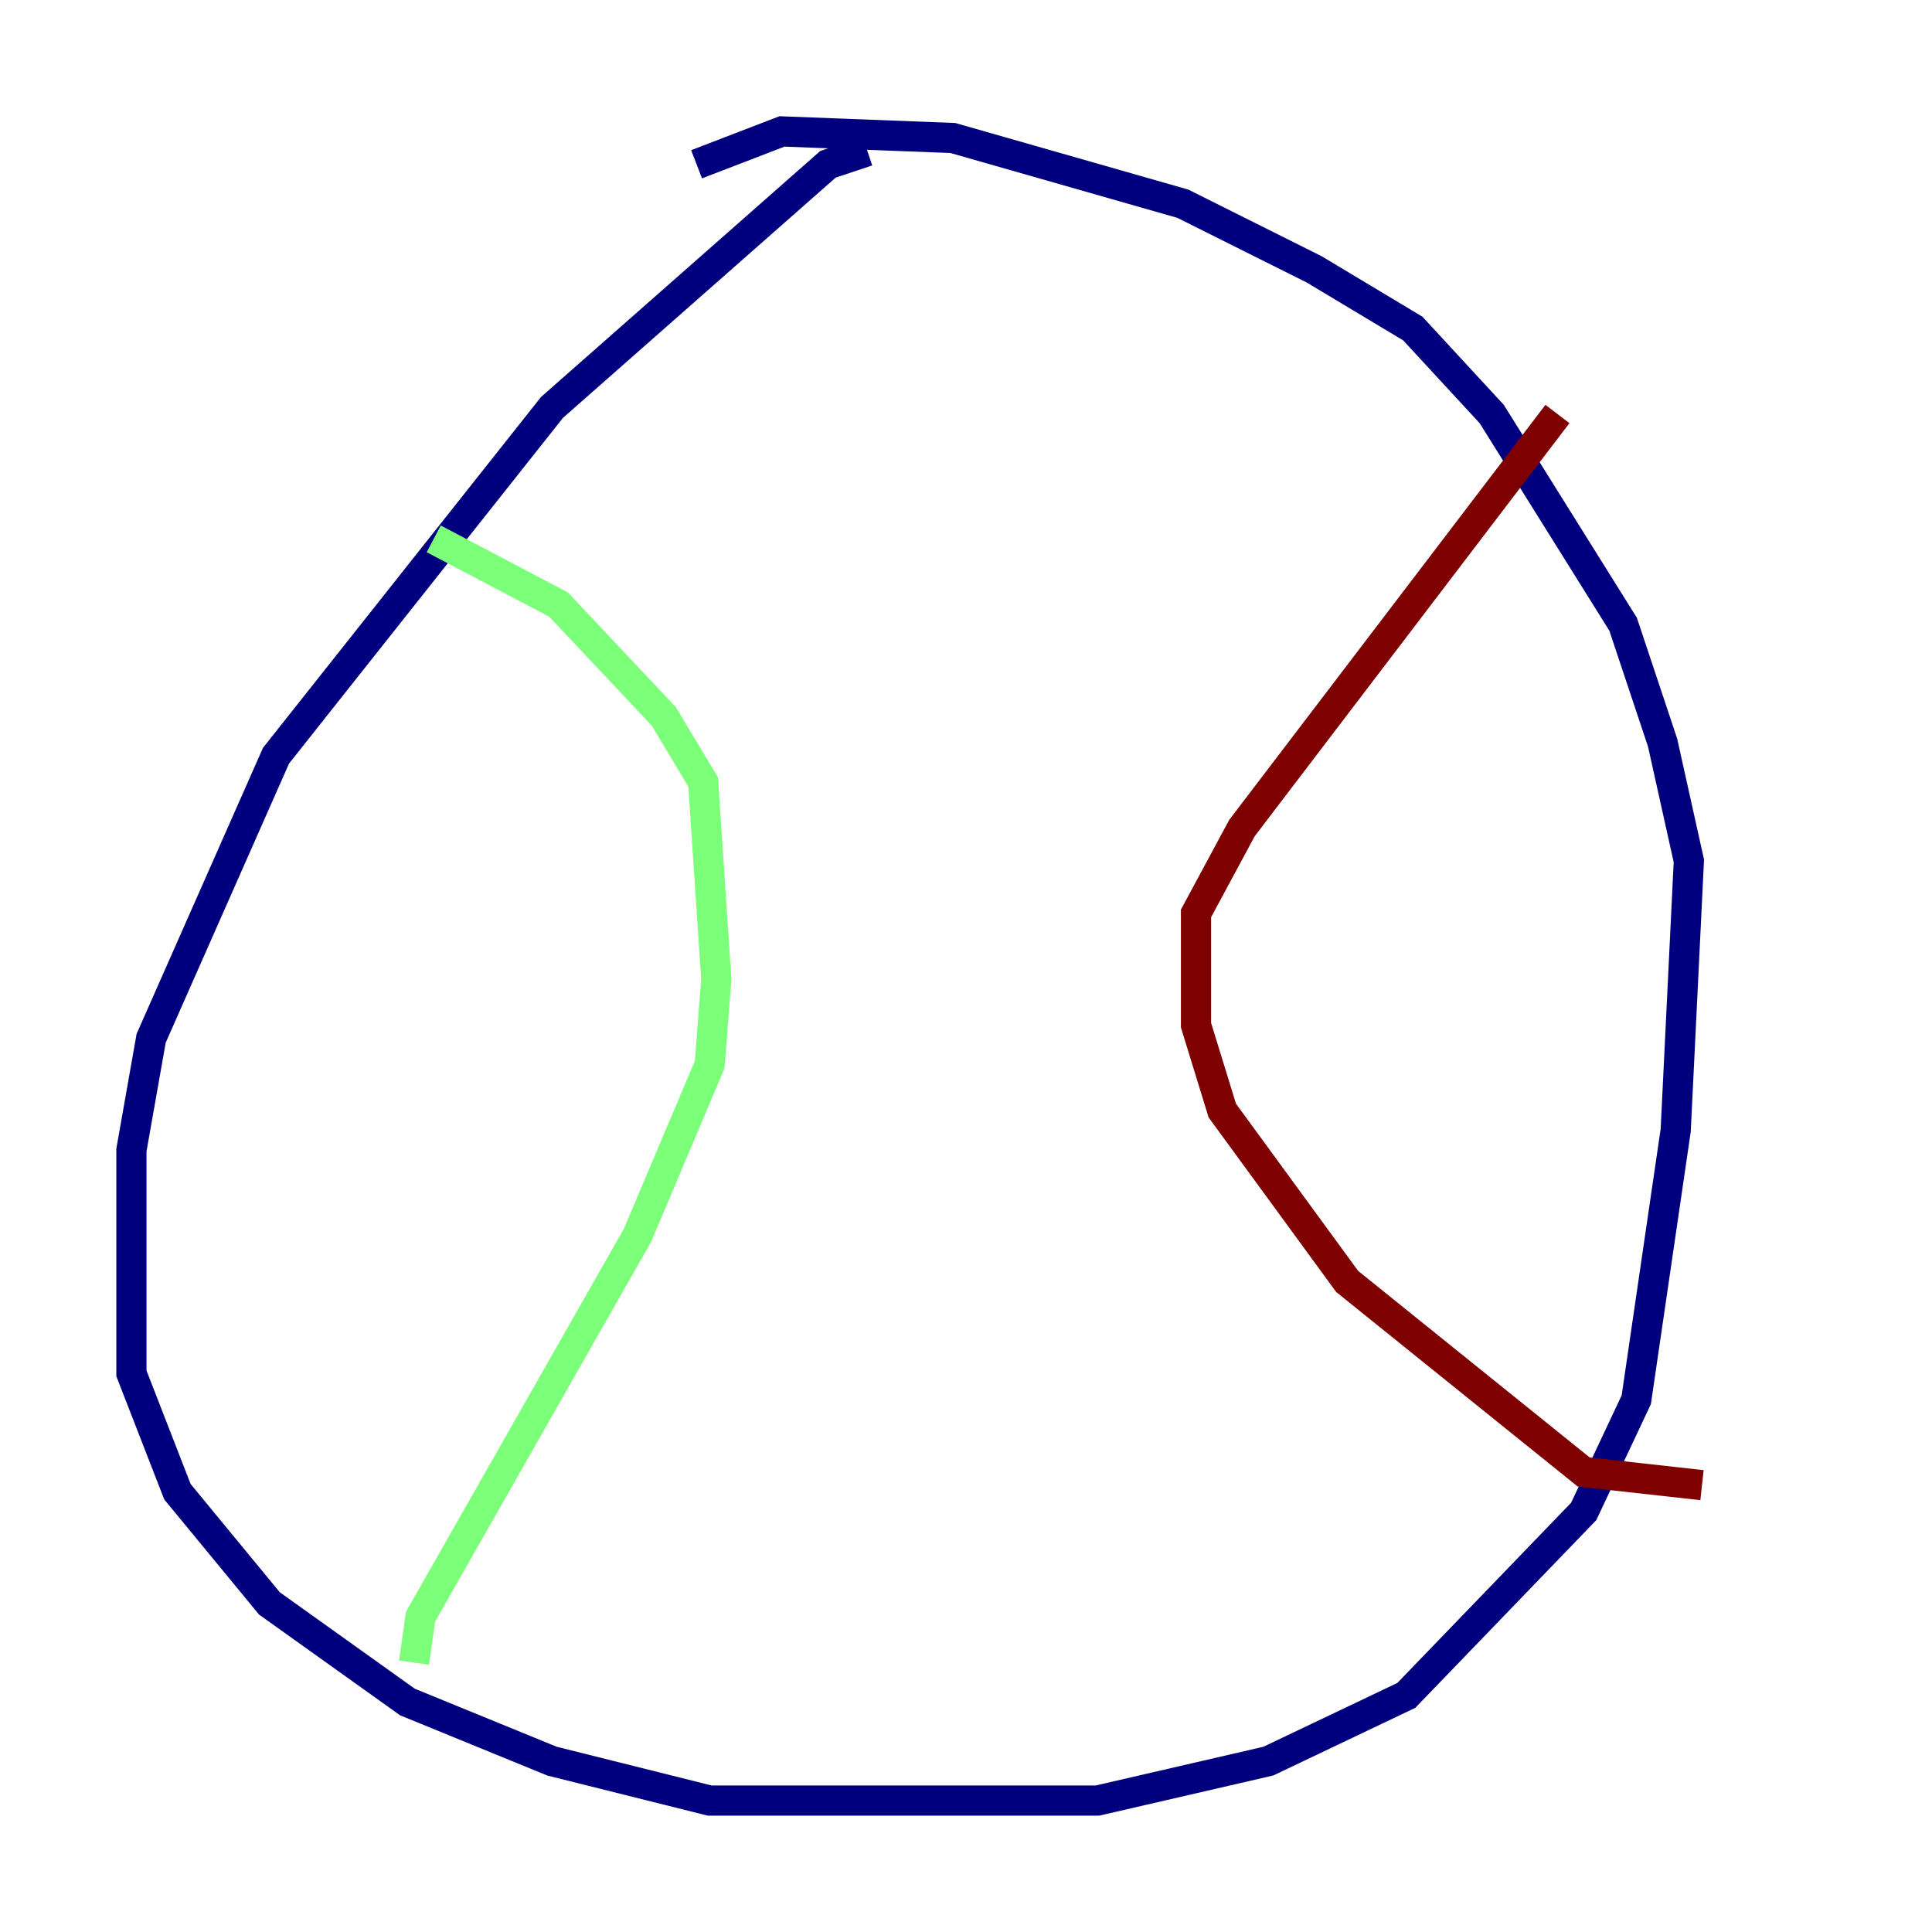 <?xml version="1.0" encoding="utf-8" ?>
<svg baseProfile="tiny" height="128" version="1.2" viewBox="0,0,128,128" width="128" xmlns="http://www.w3.org/2000/svg" xmlns:ev="http://www.w3.org/2001/xml-events" xmlns:xlink="http://www.w3.org/1999/xlink"><defs /><polyline fill="none" points="57.469,10.014 54.857,10.884 36.571,26.993 18.286,50.068 10.014,68.789 8.707,76.191 8.707,90.993 11.755,98.83 17.85,106.231 26.993,112.762 36.571,116.68 47.02,119.293 72.707,119.293 84.027,116.68 93.17,112.326 104.925,100.136 108.408,92.735 111.02,74.884 111.891,57.034 110.15,49.197 107.537,41.361 98.83,27.429 93.605,21.769 87.075,17.85 78.367,13.497 63.129,9.143 51.809,8.707 46.15,10.884" stroke="#00007f" stroke-width="2" /><polyline fill="none" points="28.735,35.701 37.007,40.054 43.973,47.456 46.585,51.809 47.456,64.871 47.02,70.531 42.231,81.85 27.864,107.102 27.429,110.15" stroke="#7cff79" stroke-width="2" /><polyline fill="none" points="103.184,27.429 82.286,54.857 79.238,60.517 79.238,67.918 80.98,73.578 89.252,84.898 104.925,97.524 112.762,98.395" stroke="#7f0000" stroke-width="2" /></svg>